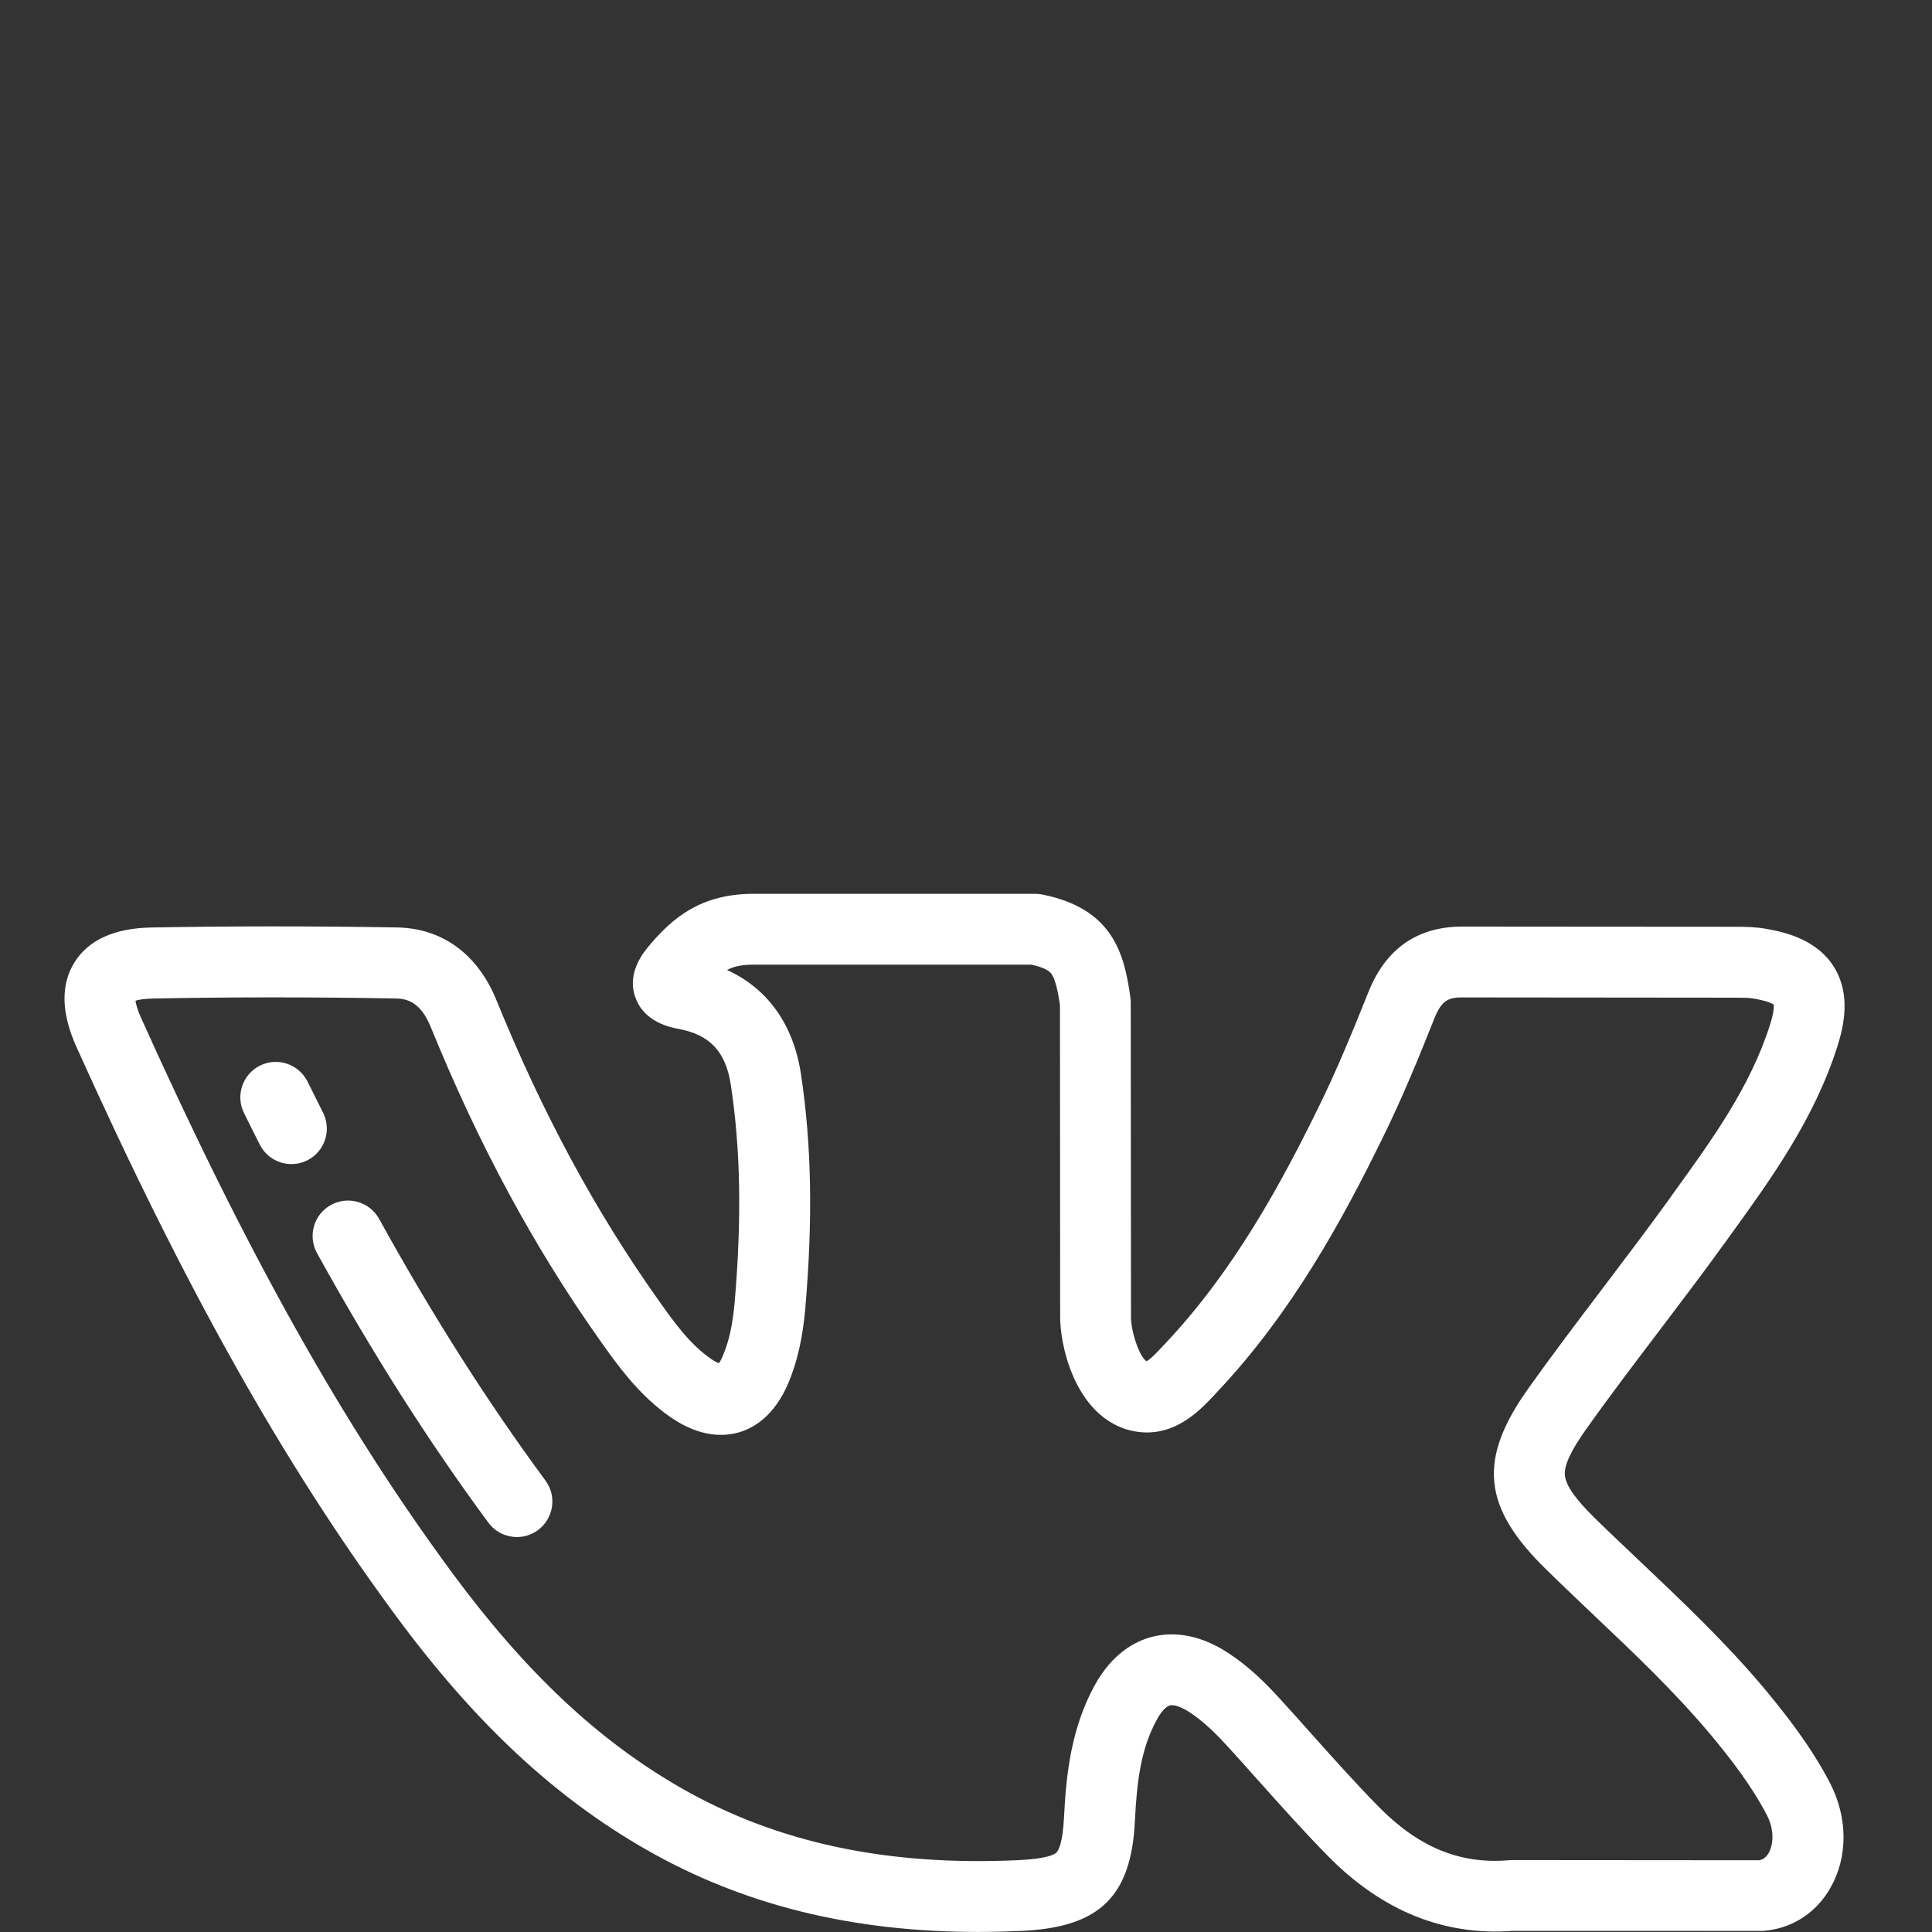 <?xml version="1.0" encoding="utf-8"?>
<!-- Generator: Adobe Illustrator 14.0.0, SVG Export Plug-In . SVG Version: 6.00 Build 43363)  -->
<!DOCTYPE svg PUBLIC "-//W3C//DTD SVG 1.1//EN" "http://www.w3.org/Graphics/SVG/1.1/DTD/svg11.dtd">
<svg version="1.1" id="Layer_1" xmlns="http://www.w3.org/2000/svg" xmlns:xlink="http://www.w3.org/1999/xlink" x="0px" y="0px"
	 width="30px" height="30px" viewBox="0 0 30 30" enable-background="new 0 0 30 30" xml:space="preserve">
<rect x="0" y="0" width="30" height="30" fill="#333333" stroke="none"/>
<path fill="#FFFFFF" d="M27.415,26.242c-0.602-0.721-1.281-1.364-1.938-1.987c-0.23-0.219-0.47-0.444-0.7-0.669l0,0
	c-0.31-0.302-0.461-0.517-0.477-0.674c-0.016-0.155,0.091-0.386,0.335-0.727c0.365-0.514,0.755-1.027,1.132-1.524
	c0.335-0.442,0.681-0.898,1.013-1.358l0.075-0.103c0.648-0.896,1.317-1.823,1.676-2.952c0.103-0.324,0.208-0.803-0.048-1.225
	c-0.257-0.42-0.732-0.545-1.068-0.602c-0.164-0.028-0.318-0.03-0.464-0.03l-4.201-0.003c-0.726-0.013-1.23,0.332-1.504,1.023
	c-0.221,0.552-0.48,1.192-0.78,1.799c-0.575,1.171-1.306,2.521-2.366,3.646l-0.047,0.05c-0.072,0.077-0.189,0.203-0.25,0.231
	c-0.115-0.071-0.248-0.484-0.241-0.7c0-0.005,0-0.011,0-0.017l-0.004-4.854c0-0.024-0.002-0.049-0.005-0.073
	c-0.094-0.693-0.278-1.387-1.374-1.604c-0.035-0.006-0.07-0.01-0.106-0.01h-4.37c-0.823,0-1.257,0.376-1.606,0.785
	c-0.101,0.119-0.369,0.435-0.232,0.821c0.138,0.392,0.55,0.469,0.686,0.495c0.476,0.09,0.722,0.358,0.798,0.873
	c0.151,1,0.169,2.069,0.059,3.364c-0.031,0.348-0.088,0.612-0.182,0.831c-0.025,0.062-0.048,0.1-0.064,0.121
	c-0.025-0.01-0.064-0.029-0.118-0.066c-0.335-0.229-0.587-0.585-0.831-0.93c-0.974-1.375-1.793-2.894-2.505-4.644
	c-0.293-0.717-0.844-1.118-1.551-1.128c-1.346-0.022-2.59-0.021-3.804,0.001c-0.572,0.01-0.974,0.19-1.193,0.536
	c-0.219,0.346-0.211,0.787,0.024,1.312c1.685,3.745,3.214,6.47,4.959,8.835c1.228,1.665,2.465,2.82,3.892,3.636
	c1.5,0.858,3.19,1.278,5.152,1.278c0.223,0,0.449-0.006,0.68-0.016c1.21-0.056,1.702-0.536,1.756-1.716
	c0.03-0.624,0.099-1.128,0.341-1.565c0.066-0.123,0.142-0.206,0.203-0.221c0.062-0.016,0.175,0.023,0.301,0.104
	c0.229,0.149,0.427,0.351,0.589,0.527c0.165,0.182,0.332,0.367,0.492,0.547c0.343,0.384,0.696,0.779,1.067,1.157
	c0.839,0.855,1.807,1.248,2.876,1.166l3.845,0.001c0.014,0,0.025,0,0.036,0c0.444-0.03,0.828-0.275,1.053-0.674
	c0.271-0.481,0.267-1.088-0.012-1.627C28.122,27.123,27.745,26.641,27.415,26.242L27.415,26.242z M27.466,28.77
	c-0.054,0.094-0.119,0.111-0.152,0.116l-3.845-0.003l0,0c-0.015,0-0.03,0.001-0.045,0.003c-0.758,0.063-1.401-0.203-2.023-0.838
	c-0.354-0.361-0.698-0.746-1.033-1.12c-0.162-0.183-0.33-0.371-0.5-0.556c-0.208-0.229-0.47-0.492-0.801-0.708
	c-0.499-0.325-0.912-0.314-1.171-0.249c-0.257,0.064-0.621,0.249-0.9,0.759c-0.361,0.659-0.441,1.371-0.474,2.044
	c-0.02,0.411-0.089,0.519-0.117,0.548c-0.039,0.036-0.166,0.098-0.59,0.118c-2.04,0.096-3.752-0.27-5.233-1.117
	c-1.289-0.737-2.419-1.799-3.554-3.335c-1.696-2.299-3.189-4.961-4.84-8.632c-0.06-0.133-0.078-0.216-0.084-0.261
	c0.042-0.014,0.125-0.031,0.269-0.034c1.201-0.023,2.433-0.024,3.767-0.001c0.183,0.002,0.391,0.057,0.548,0.442
	c0.744,1.828,1.603,3.419,2.626,4.864c0.272,0.384,0.61,0.861,1.107,1.202c0.456,0.312,0.825,0.296,1.055,0.229
	c0.23-0.067,0.549-0.255,0.765-0.764c0.138-0.328,0.223-0.697,0.264-1.164c0.118-1.386,0.097-2.537-0.066-3.623
	c-0.115-0.779-0.517-1.34-1.15-1.628c0.112-0.059,0.239-0.083,0.415-0.083h4.313c0.242,0.054,0.29,0.118,0.307,0.14
	c0.07,0.094,0.109,0.313,0.135,0.485l0.003,4.809c-0.01,0.461,0.215,1.484,0.978,1.765c0.007,0.002,0.013,0.004,0.019,0.007
	c0.695,0.227,1.155-0.264,1.401-0.527l0.043-0.047c1.161-1.231,1.942-2.67,2.553-3.914c0.318-0.643,0.588-1.307,0.815-1.879
	c0.115-0.287,0.219-0.335,0.466-0.33c0.004,0,0.007,0,0.01,0l4.207,0.004c0.098,0,0.2,0,0.278,0.014
	c0.201,0.034,0.284,0.075,0.311,0.093c0.003,0.032,0.003,0.124-0.059,0.315c-0.304,0.961-0.894,1.776-1.519,2.641l-0.074,0.104
	c-0.324,0.448-0.668,0.899-0.998,1.337c-0.381,0.503-0.777,1.023-1.15,1.549c-0.801,1.114-0.729,1.856,0.27,2.829
	c0.234,0.23,0.477,0.459,0.71,0.682c0.663,0.627,1.289,1.222,1.849,1.891c0.293,0.353,0.625,0.777,0.867,1.243
	C27.562,28.434,27.529,28.655,27.466,28.77L27.466,28.77z M27.466,28.77"/>
<path fill="#FFFFFF" d="M5.016,17.277c-0.08-0.16-0.161-0.32-0.24-0.481c-0.135-0.272-0.464-0.385-0.738-0.25
	c-0.272,0.135-0.384,0.465-0.249,0.737c0.08,0.164,0.162,0.327,0.245,0.49c0.097,0.192,0.291,0.303,0.491,0.303
	c0.083,0,0.169-0.02,0.248-0.059C5.044,17.879,5.153,17.549,5.016,17.277L5.016,17.277z M5.016,17.277"/>
<path fill="#FFFFFF" d="M8.47,22.99c-0.903-1.225-1.749-2.553-2.583-4.063c-0.147-0.267-0.483-0.363-0.749-0.216
	c-0.266,0.147-0.362,0.481-0.215,0.748c0.858,1.553,1.728,2.921,2.66,4.184c0.108,0.146,0.274,0.224,0.443,0.224
	c0.114,0,0.228-0.035,0.327-0.107C8.598,23.578,8.65,23.233,8.47,22.99L8.47,22.99z M8.47,22.99"/>
</svg>
